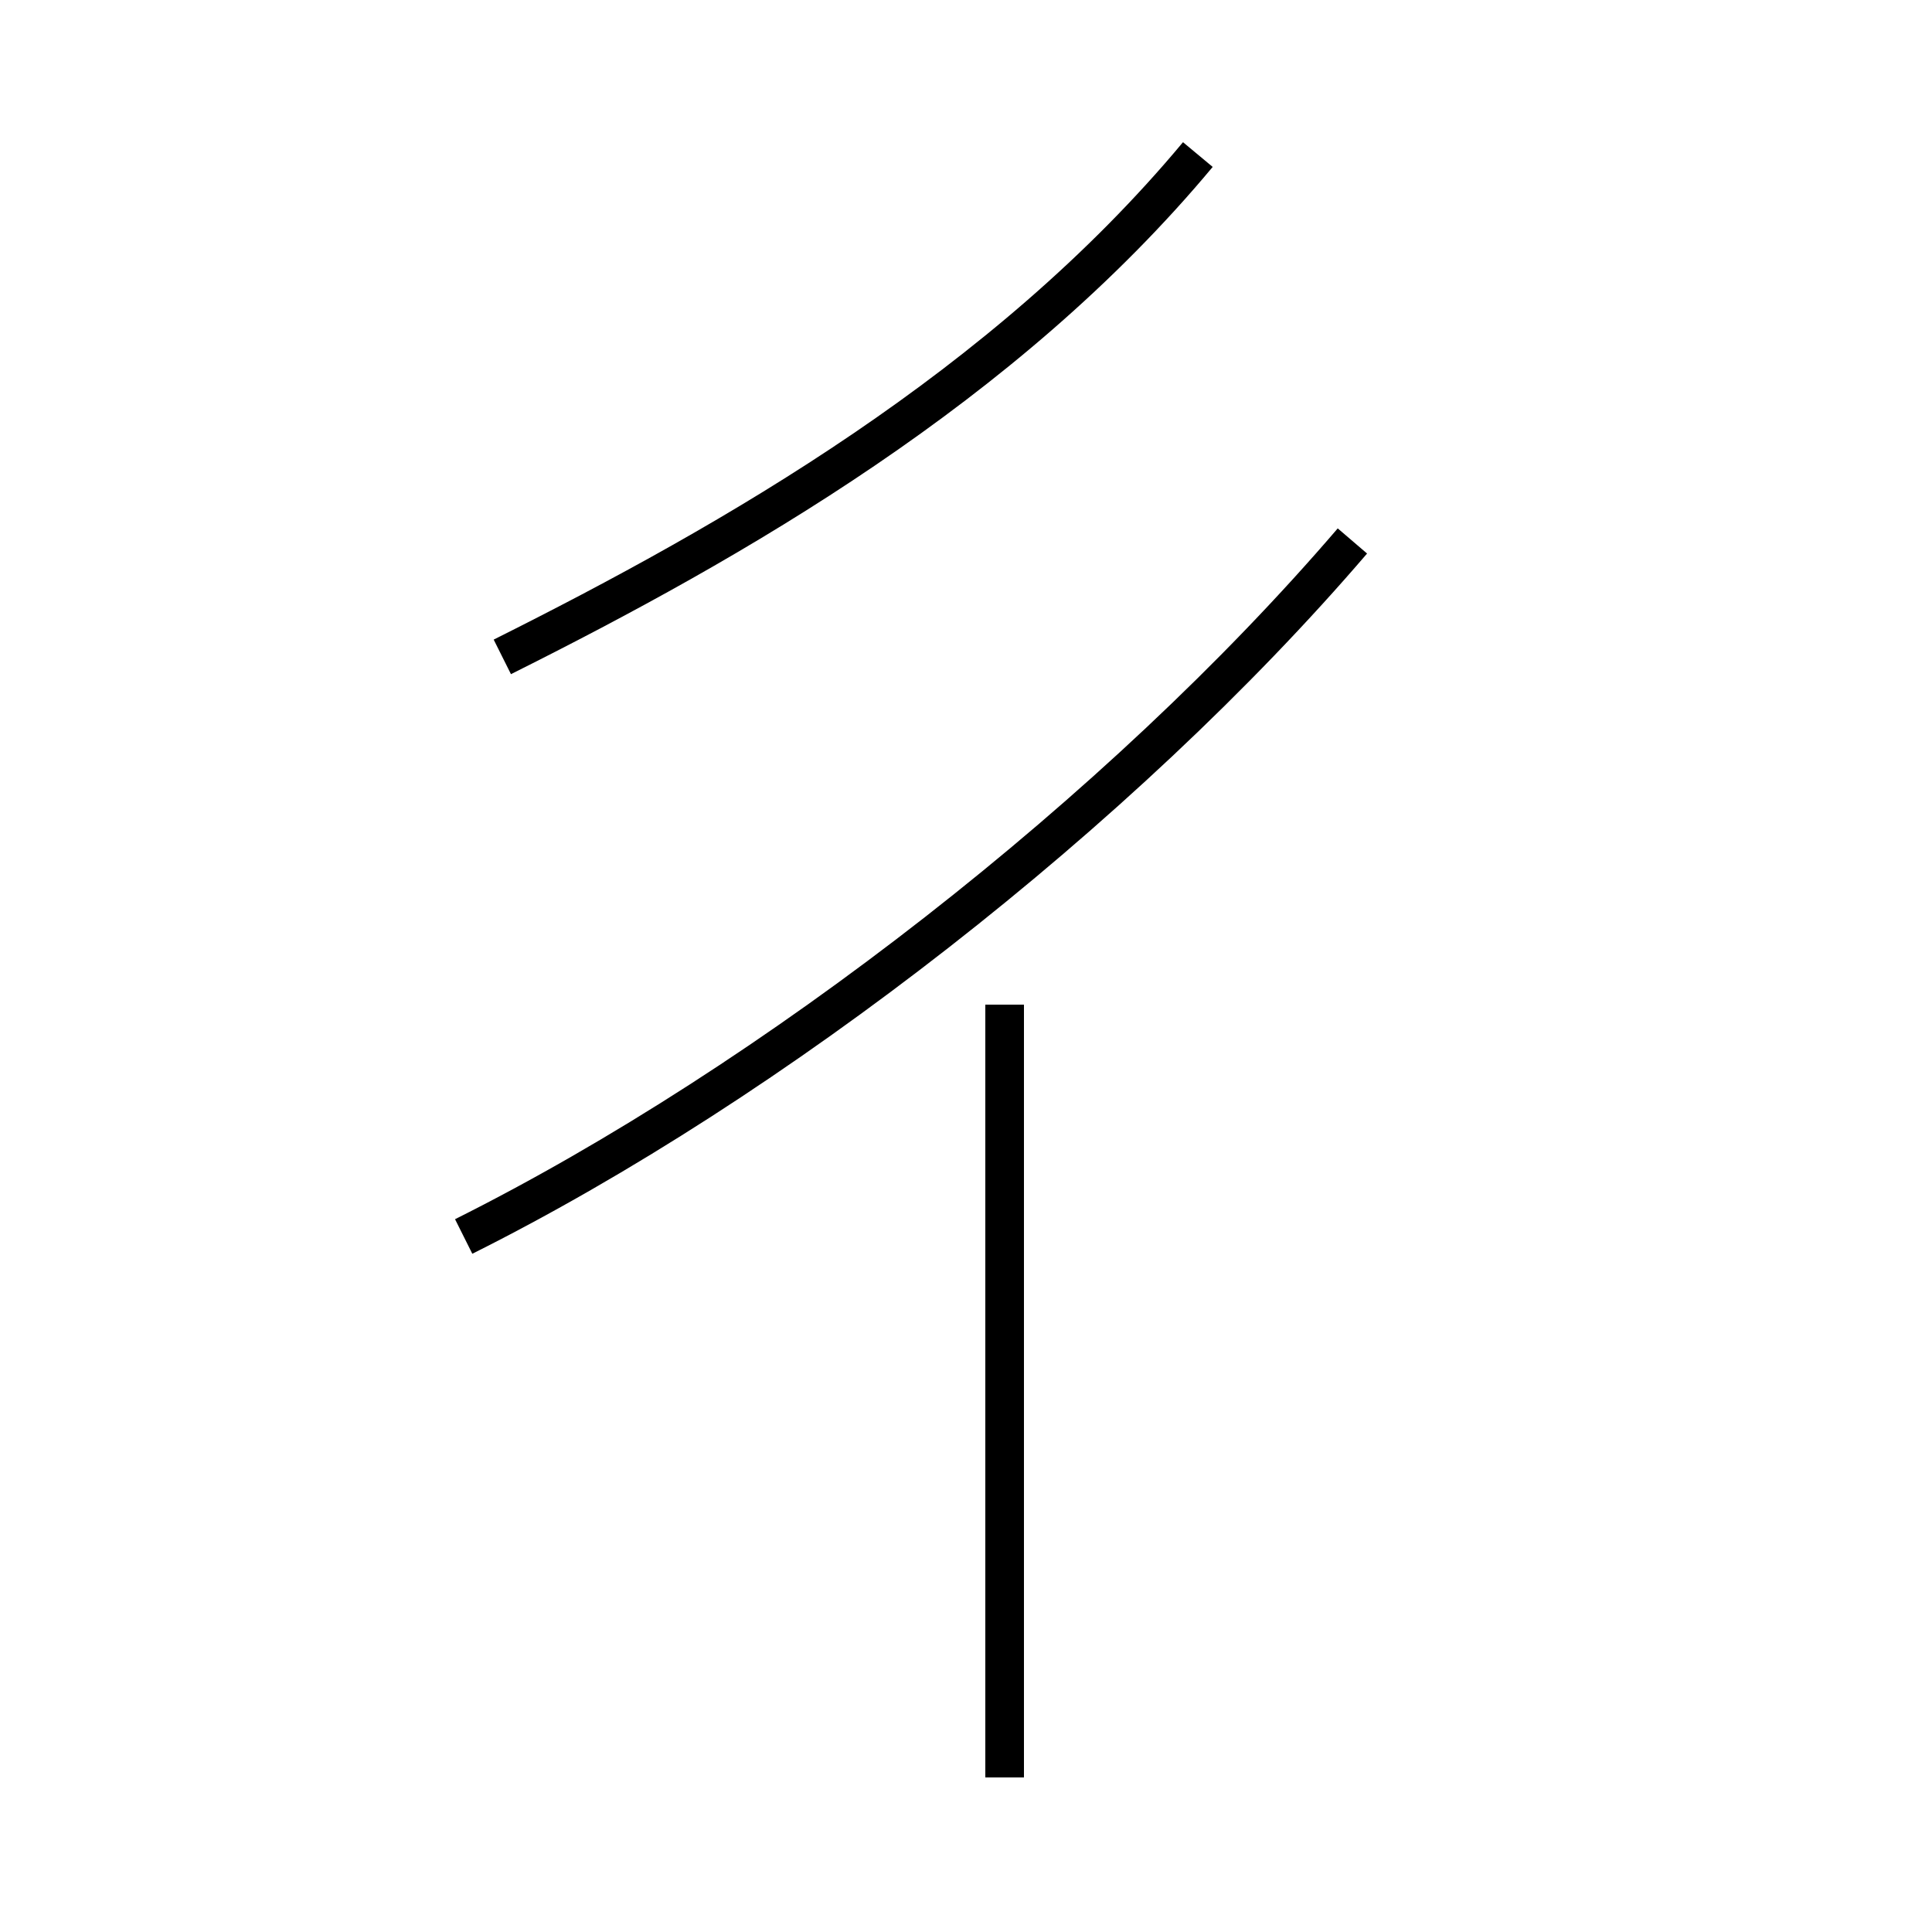 <?xml version='1.0' encoding='utf8'?>
<svg viewBox="0.0 -6.0 50.0 50.0" version="1.1" xmlns="http://www.w3.org/2000/svg">
<rect x="0.0" y="-6.0" width="50.0" height="50.0" fill="#808080" stroke="none"/>
<rect x="-1000" y="-1000" width="2000" height="2000" stroke="white" fill="white"/>
<g style="fill:white;stroke:#000000;  stroke-width:1">
<path d="M 12 -12 C 20 -16 29 -23 35 -30 M 26 2 L 26 -18 M 13 -27 C 19 -30 26 -34 31 -40" transform="translate(0.0 38.0)" />
</g>
</svg>
